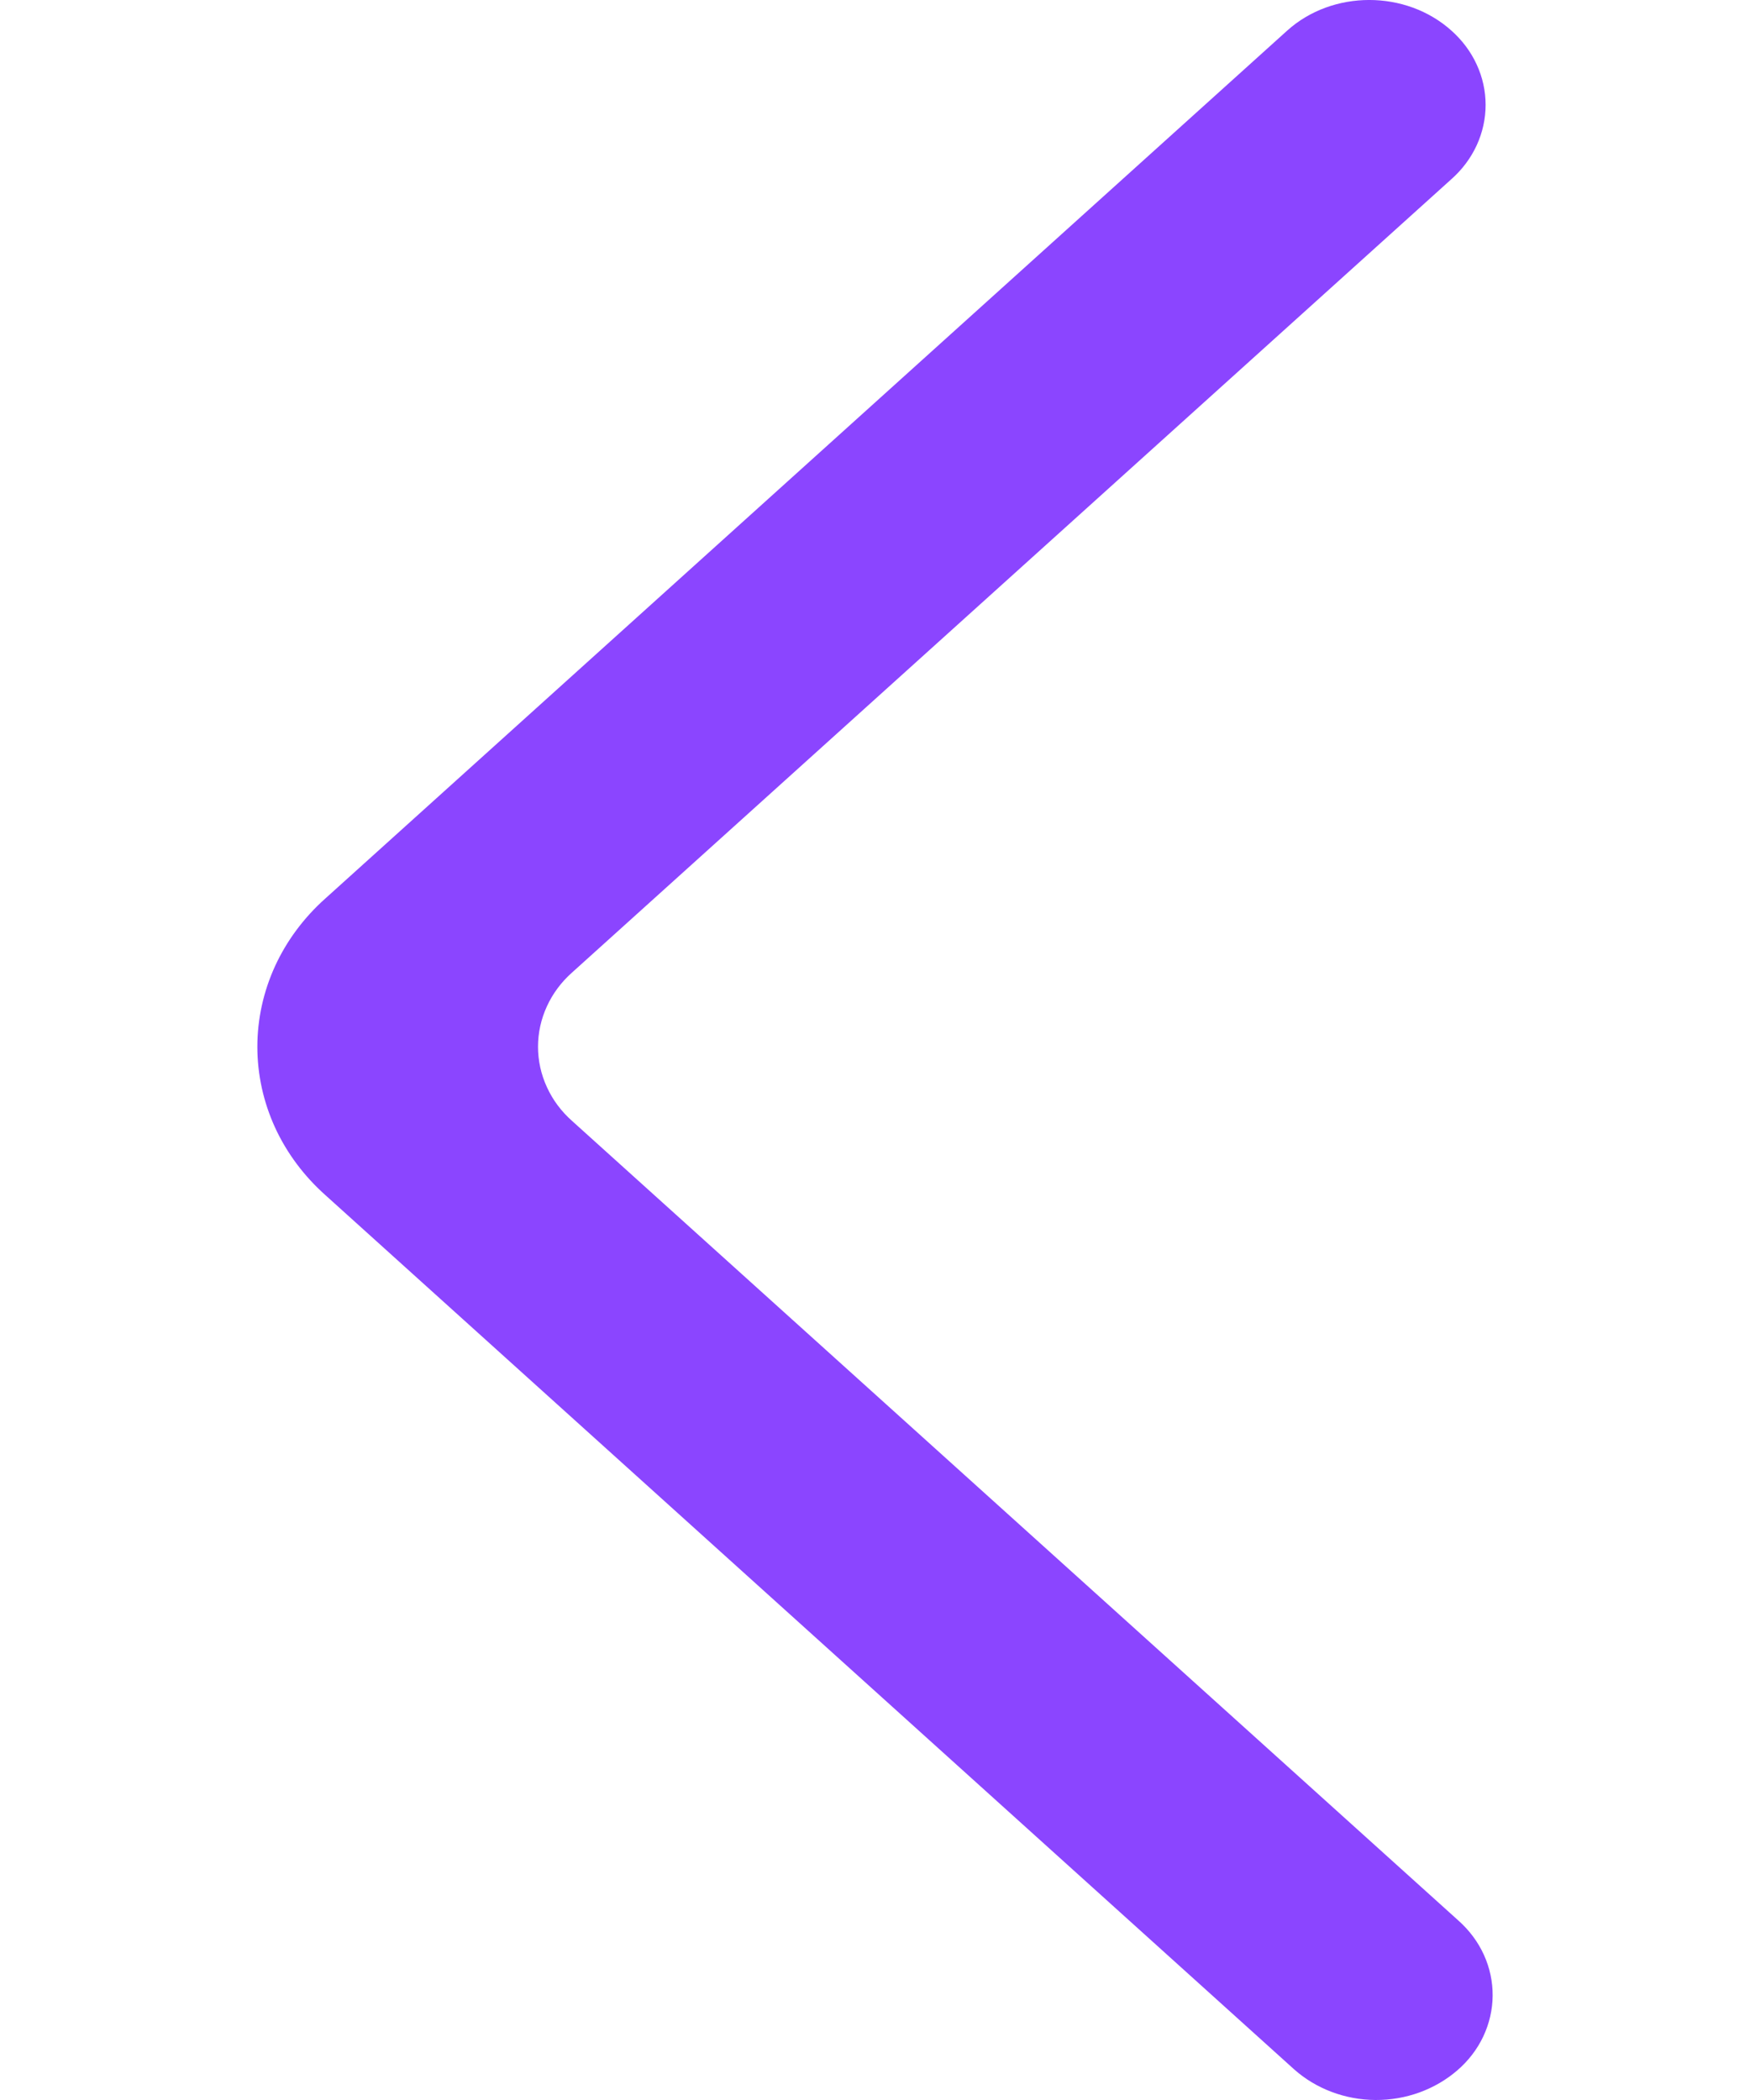<svg width="20" height="24" viewBox="0 0 20 34" fill="none" xmlns="http://www.w3.org/2000/svg">
<path fill-rule="evenodd" clip-rule="evenodd" d="M19.334 0.497C18.597 -0.166 17.406 -0.166 16.672 0.497L1.103 14.545C0.755 14.855 0.477 15.228 0.287 15.641C0.098 16.054 0 16.499 0 16.948C0 17.398 0.098 17.843 0.287 18.256C0.477 18.669 0.755 19.041 1.103 19.351L16.785 33.503C17.14 33.819 17.612 33.997 18.103 34C18.594 34.003 19.068 33.831 19.428 33.52C19.607 33.366 19.75 33.179 19.848 32.972C19.946 32.764 19.998 32.54 20 32.313C20.002 32.086 19.954 31.86 19.859 31.651C19.764 31.442 19.624 31.254 19.448 31.097L5.096 18.149C4.921 17.994 4.782 17.808 4.688 17.601C4.593 17.395 4.544 17.172 4.544 16.947C4.544 16.722 4.593 16.5 4.688 16.293C4.782 16.087 4.921 15.9 5.096 15.745L19.334 2.899C19.508 2.745 19.647 2.558 19.742 2.352C19.837 2.145 19.886 1.923 19.886 1.698C19.886 1.473 19.837 1.251 19.742 1.045C19.647 0.838 19.508 0.652 19.334 0.497Z" fill="#8B45FF"/>
</svg>
